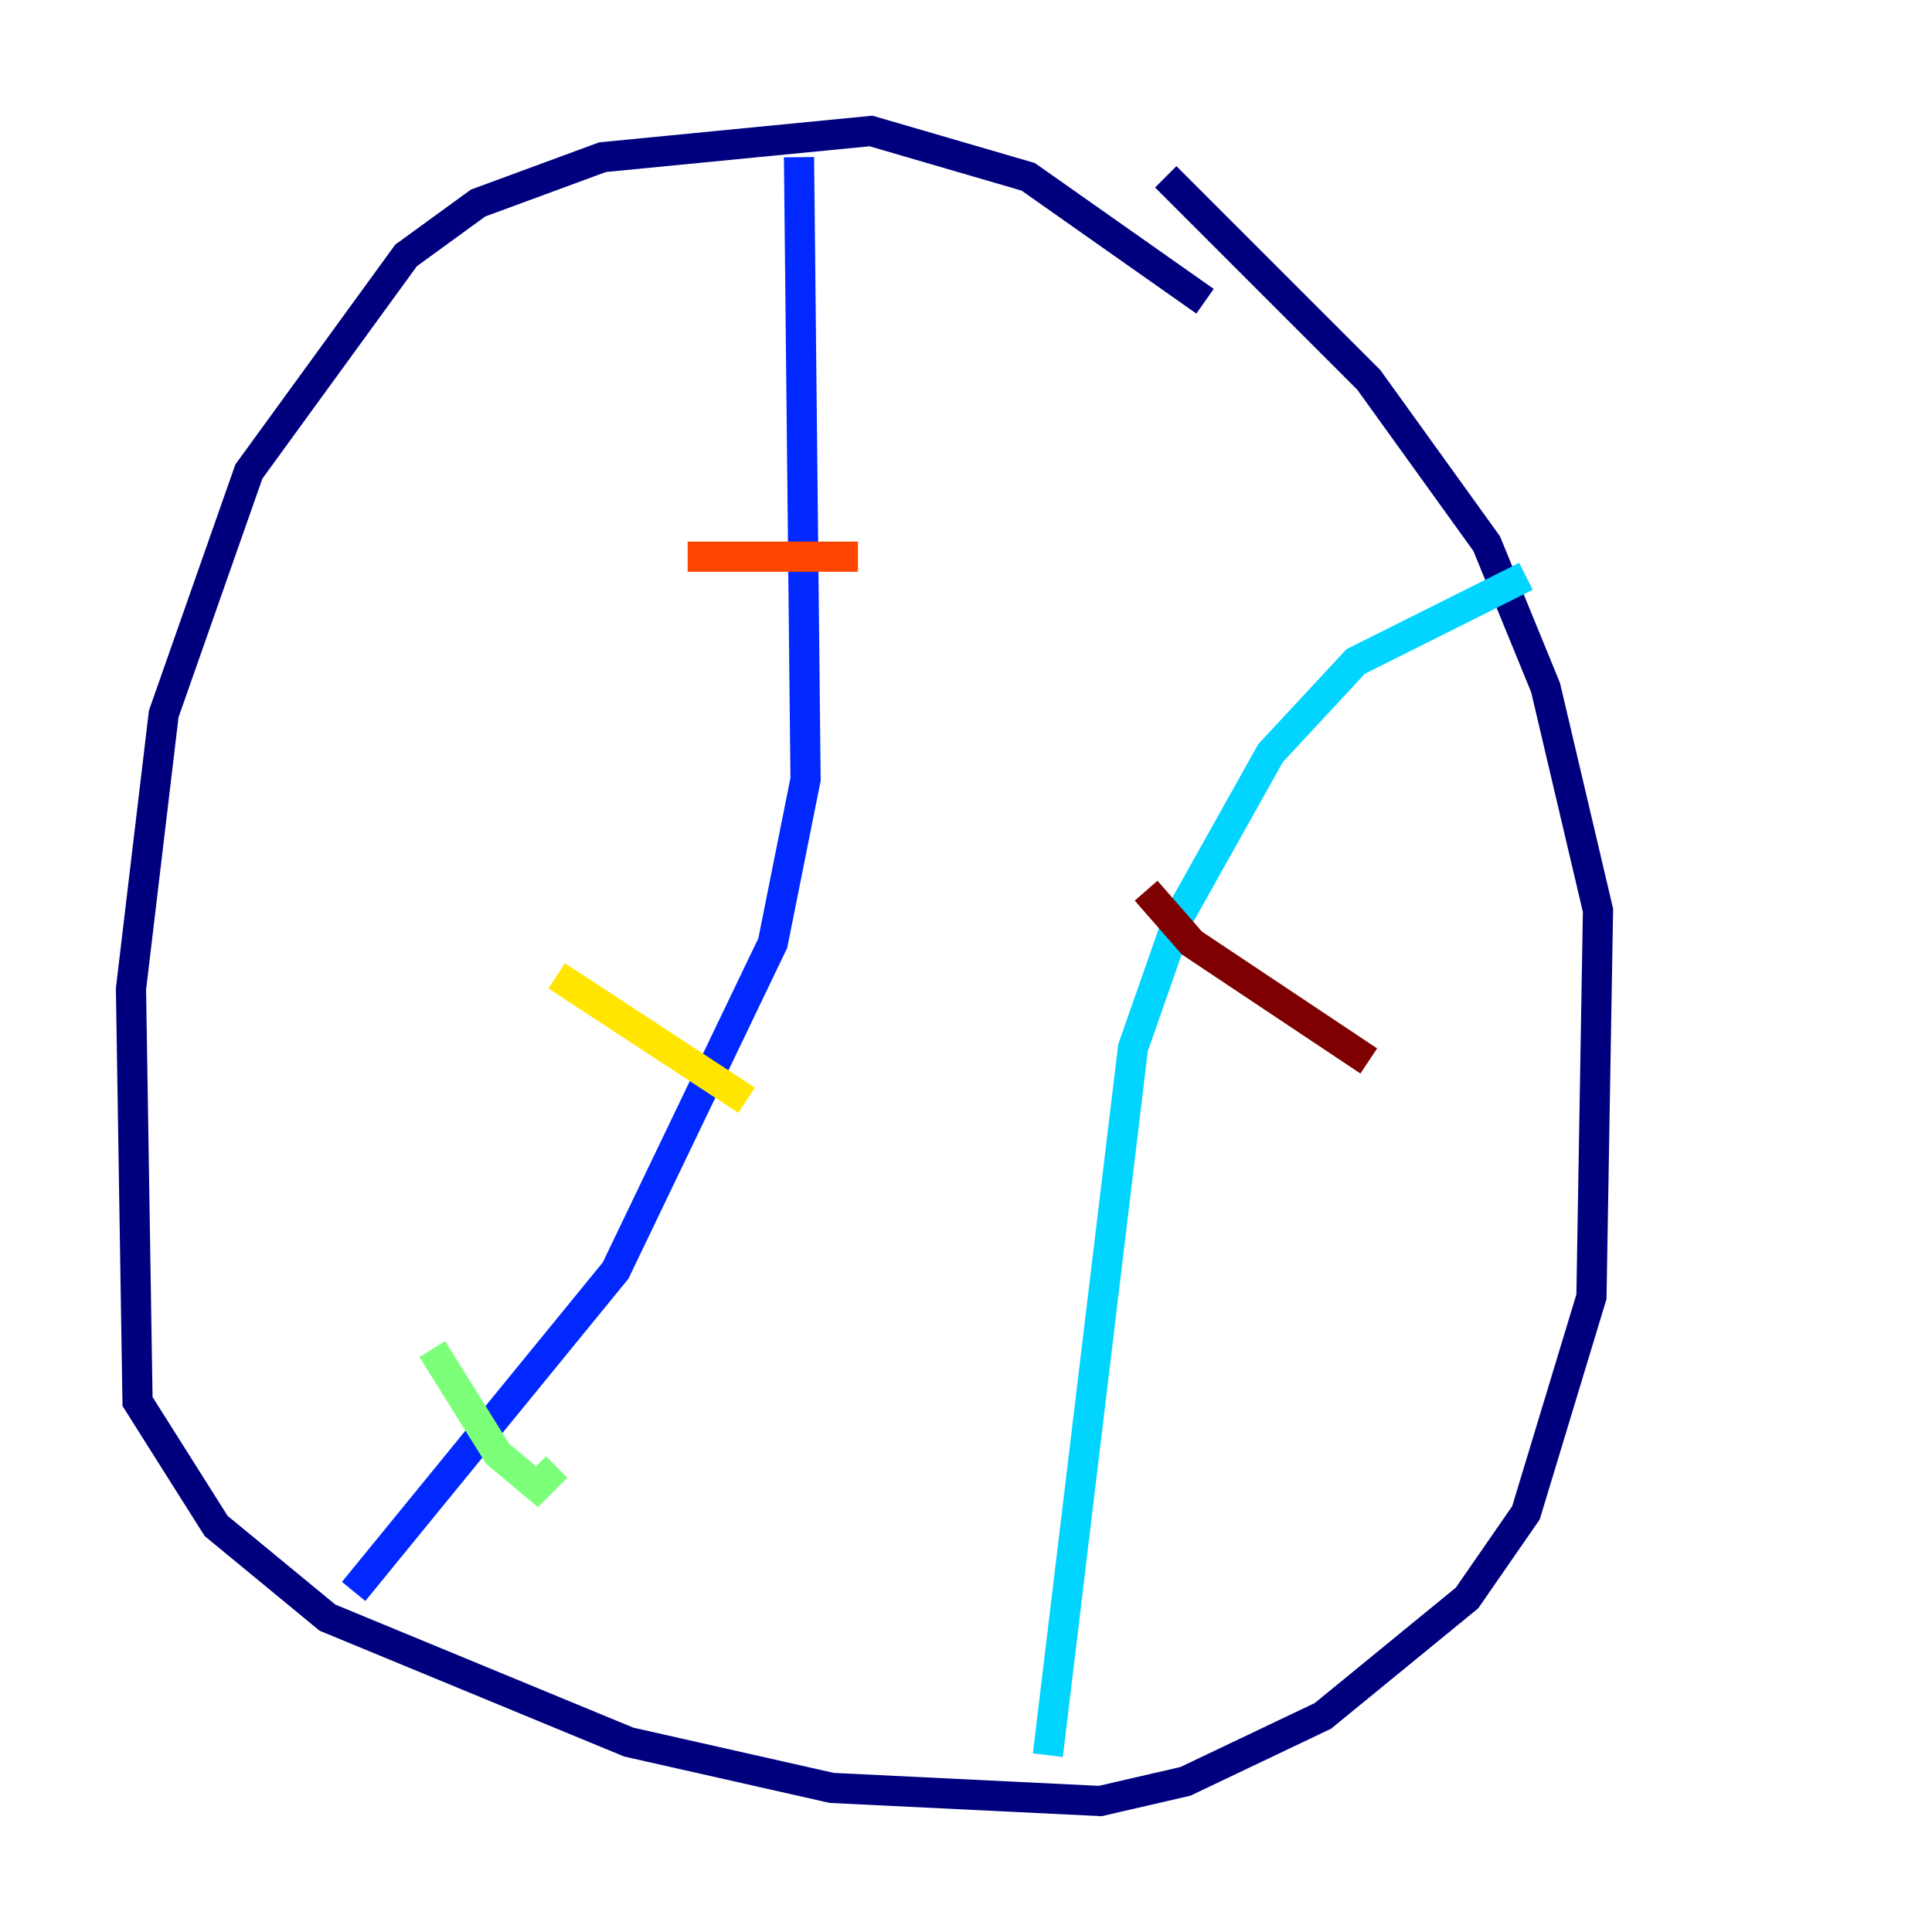 <?xml version="1.0" encoding="utf-8" ?>
<svg baseProfile="tiny" height="128" version="1.2" viewBox="0,0,128,128" width="128" xmlns="http://www.w3.org/2000/svg" xmlns:ev="http://www.w3.org/2001/xml-events" xmlns:xlink="http://www.w3.org/1999/xlink"><defs /><polyline fill="none" points="79.837,19.959 68.122,11.715 57.709,8.678 39.919,10.414 31.675,13.451 26.902,16.922 16.488,31.241 10.848,47.295 8.678,65.519 9.112,92.854 14.319,101.098 21.695,107.173 41.654,115.417 55.105,118.454 72.895,119.322 78.536,118.02 87.647,113.681 97.193,105.871 101.098,100.231 105.437,85.912 105.871,60.312 102.4,45.559 98.495,36.014 90.685,25.166 77.234,11.715" stroke="#00007f" stroke-width="2" /><polyline fill="none" points="52.936,10.414 53.37,51.634 51.2,62.481 40.786,84.176 23.43,105.437" stroke="#0028ff" stroke-width="2" /><polyline fill="none" points="101.098,38.183 89.817,43.824 84.176,49.898 78.102,60.746 75.064,69.424 69.424,116.285" stroke="#00d4ff" stroke-width="2" /><polyline fill="none" points="28.637,89.383 32.976,96.325 35.58,98.495 36.881,97.193" stroke="#7cff79" stroke-width="2" /><polyline fill="none" points="36.881,64.651 49.464,72.895" stroke="#ffe500" stroke-width="2" /><polyline fill="none" points="45.559,36.881 56.841,36.881" stroke="#ff4600" stroke-width="2" /><polyline fill="none" points="75.932,59.01 78.969,62.481 90.685,70.291" stroke="#7f0000" stroke-width="2" /></svg>
